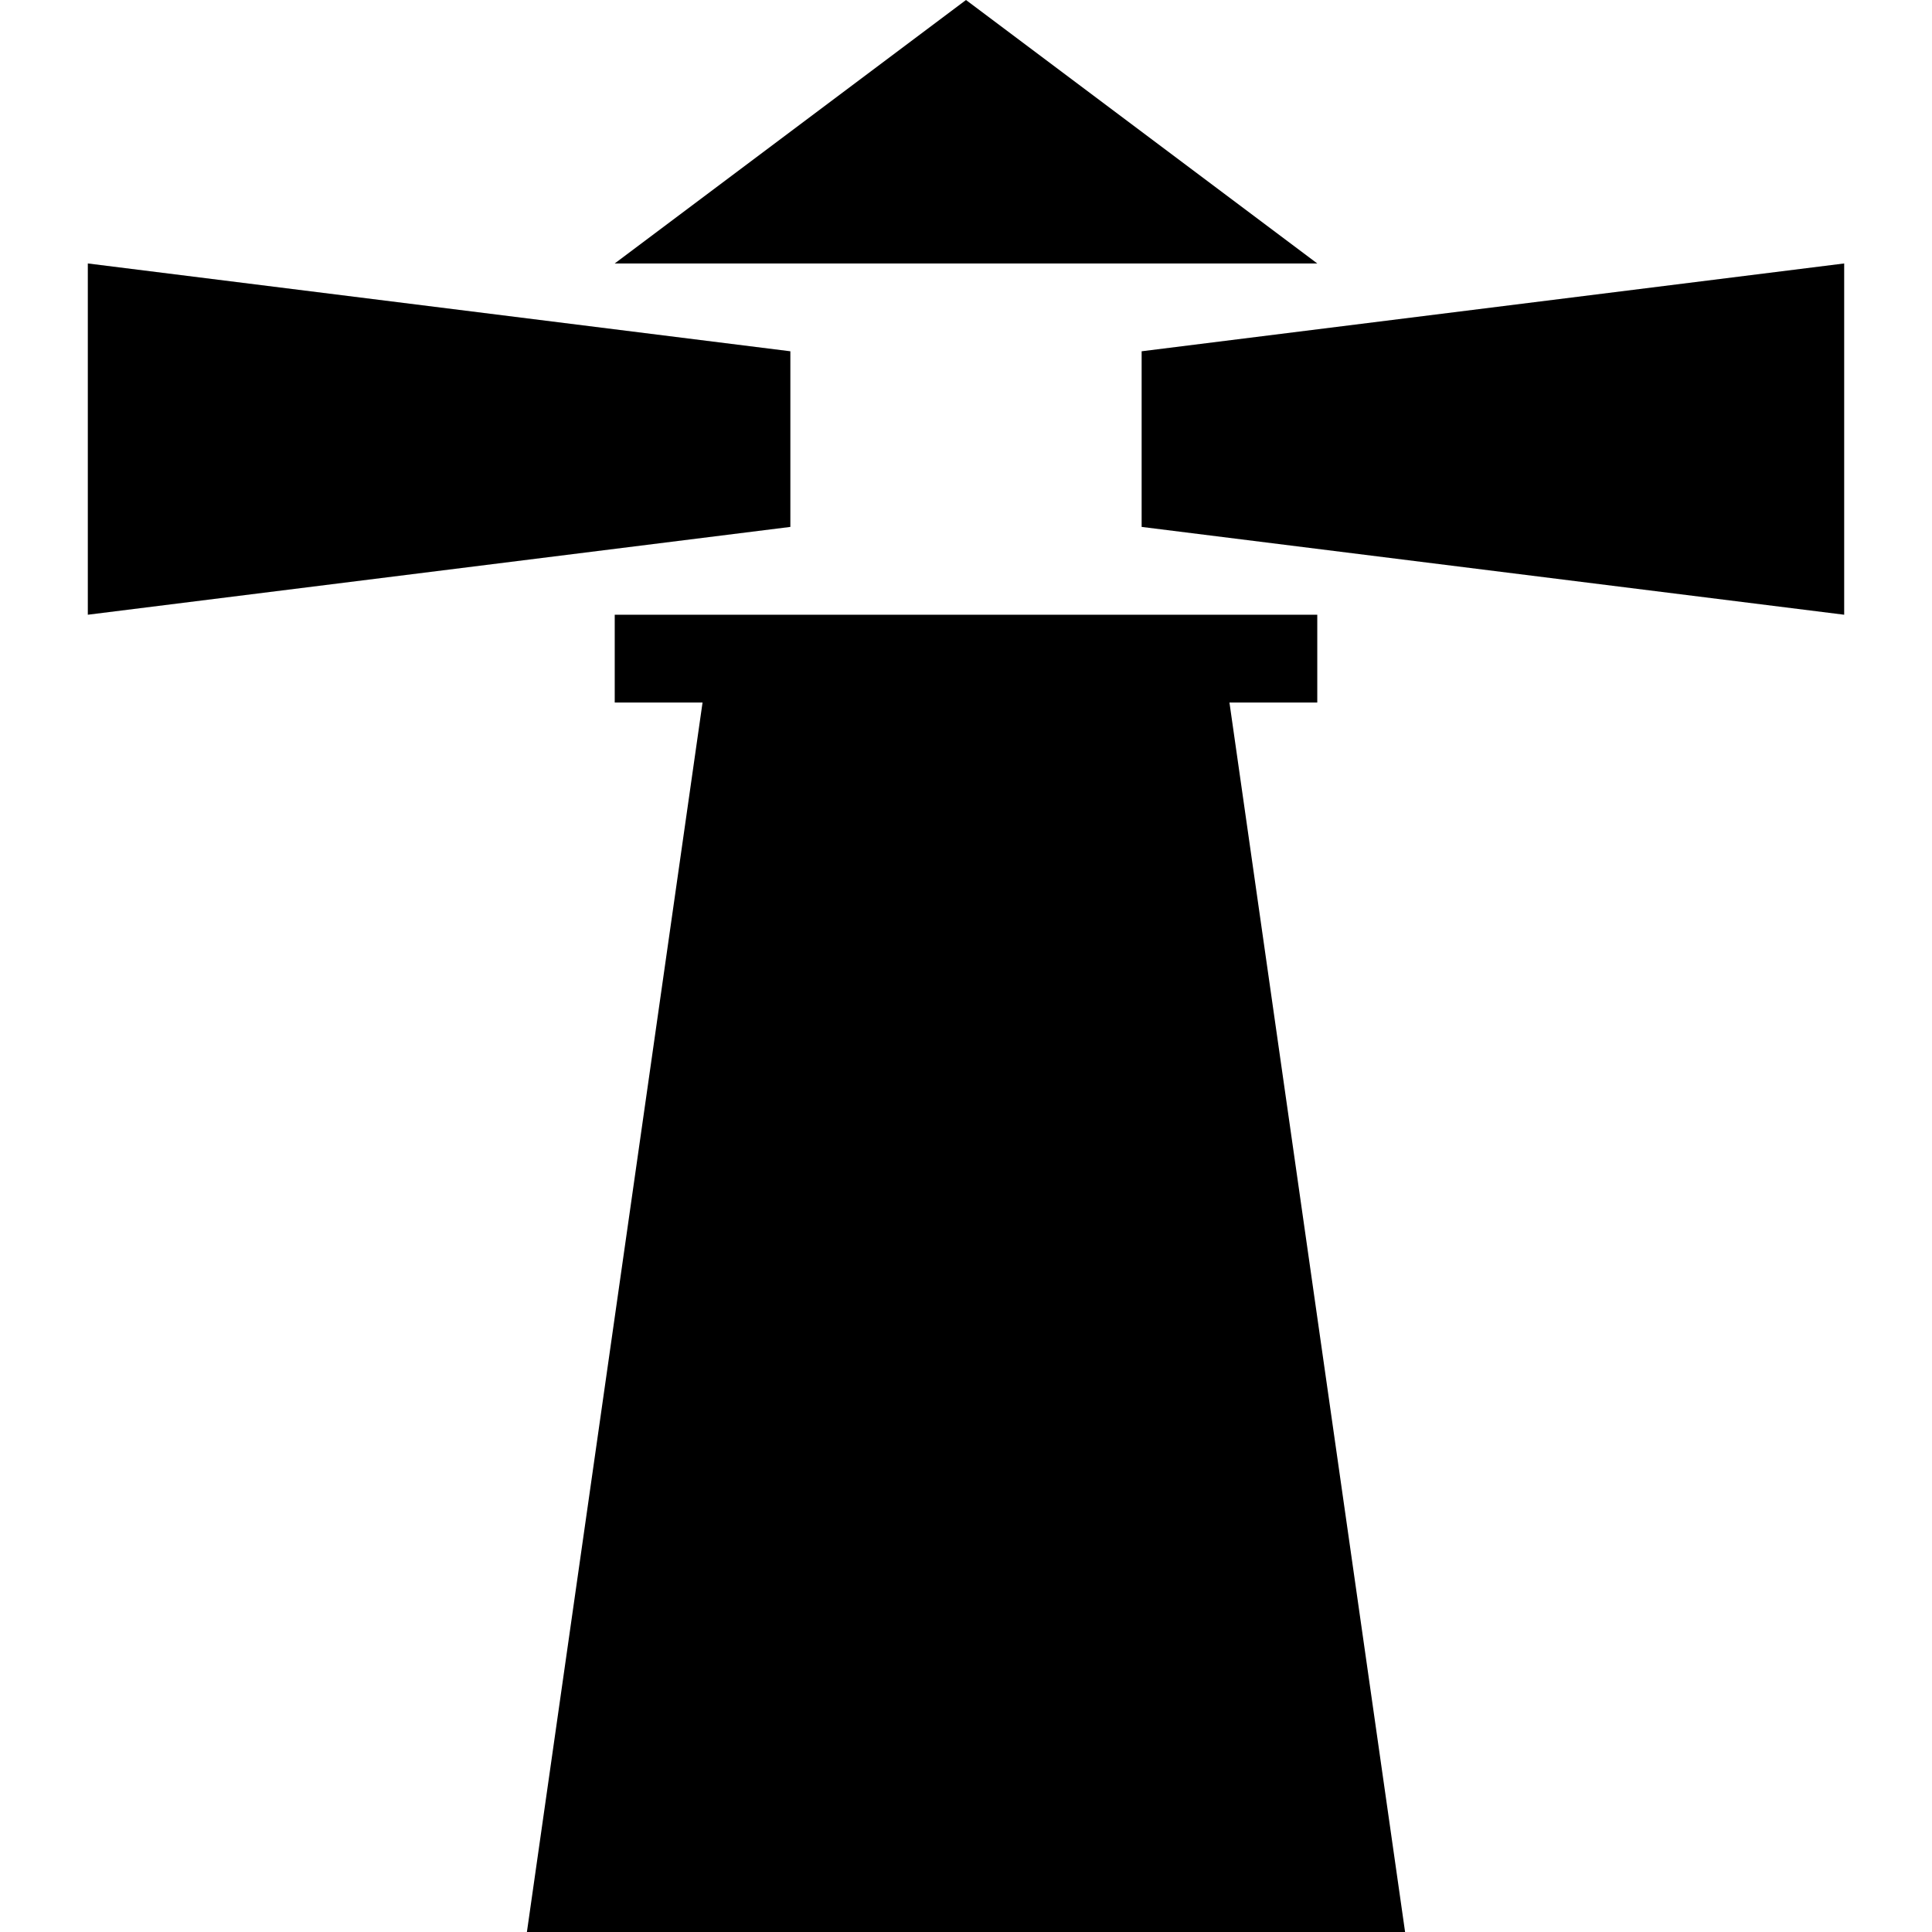 <?xml version="1.0" encoding="utf-8"?>
<!-- Generator: Adobe Illustrator 20.0.0, SVG Export Plug-In . SVG Version: 6.00 Build 0)  -->
<svg version="1.1" id="Layer_1" xmlns:sketch="http://www.bohemiancoding.com/sketch/ns"
	 xmlns="http://www.w3.org/2000/svg" xmlns:xlink="http://www.w3.org/1999/xlink" x="0px" y="0px" width="22px" height="22px"
	 viewBox="0 0 22 22" enable-background="new 0 0 22 22" xml:space="preserve">
<path  id="symbol-copy-2" sketch:type="MSShapeGroup" d="M8,8h6l2,14H6L8,8z M7,7h8v1H7V7z M11,0l4,3H7L11,0z M13,4l8-1v4l-8-1V4z
	 M9,4L1,3v4l8-1V4z"/>
</svg>
